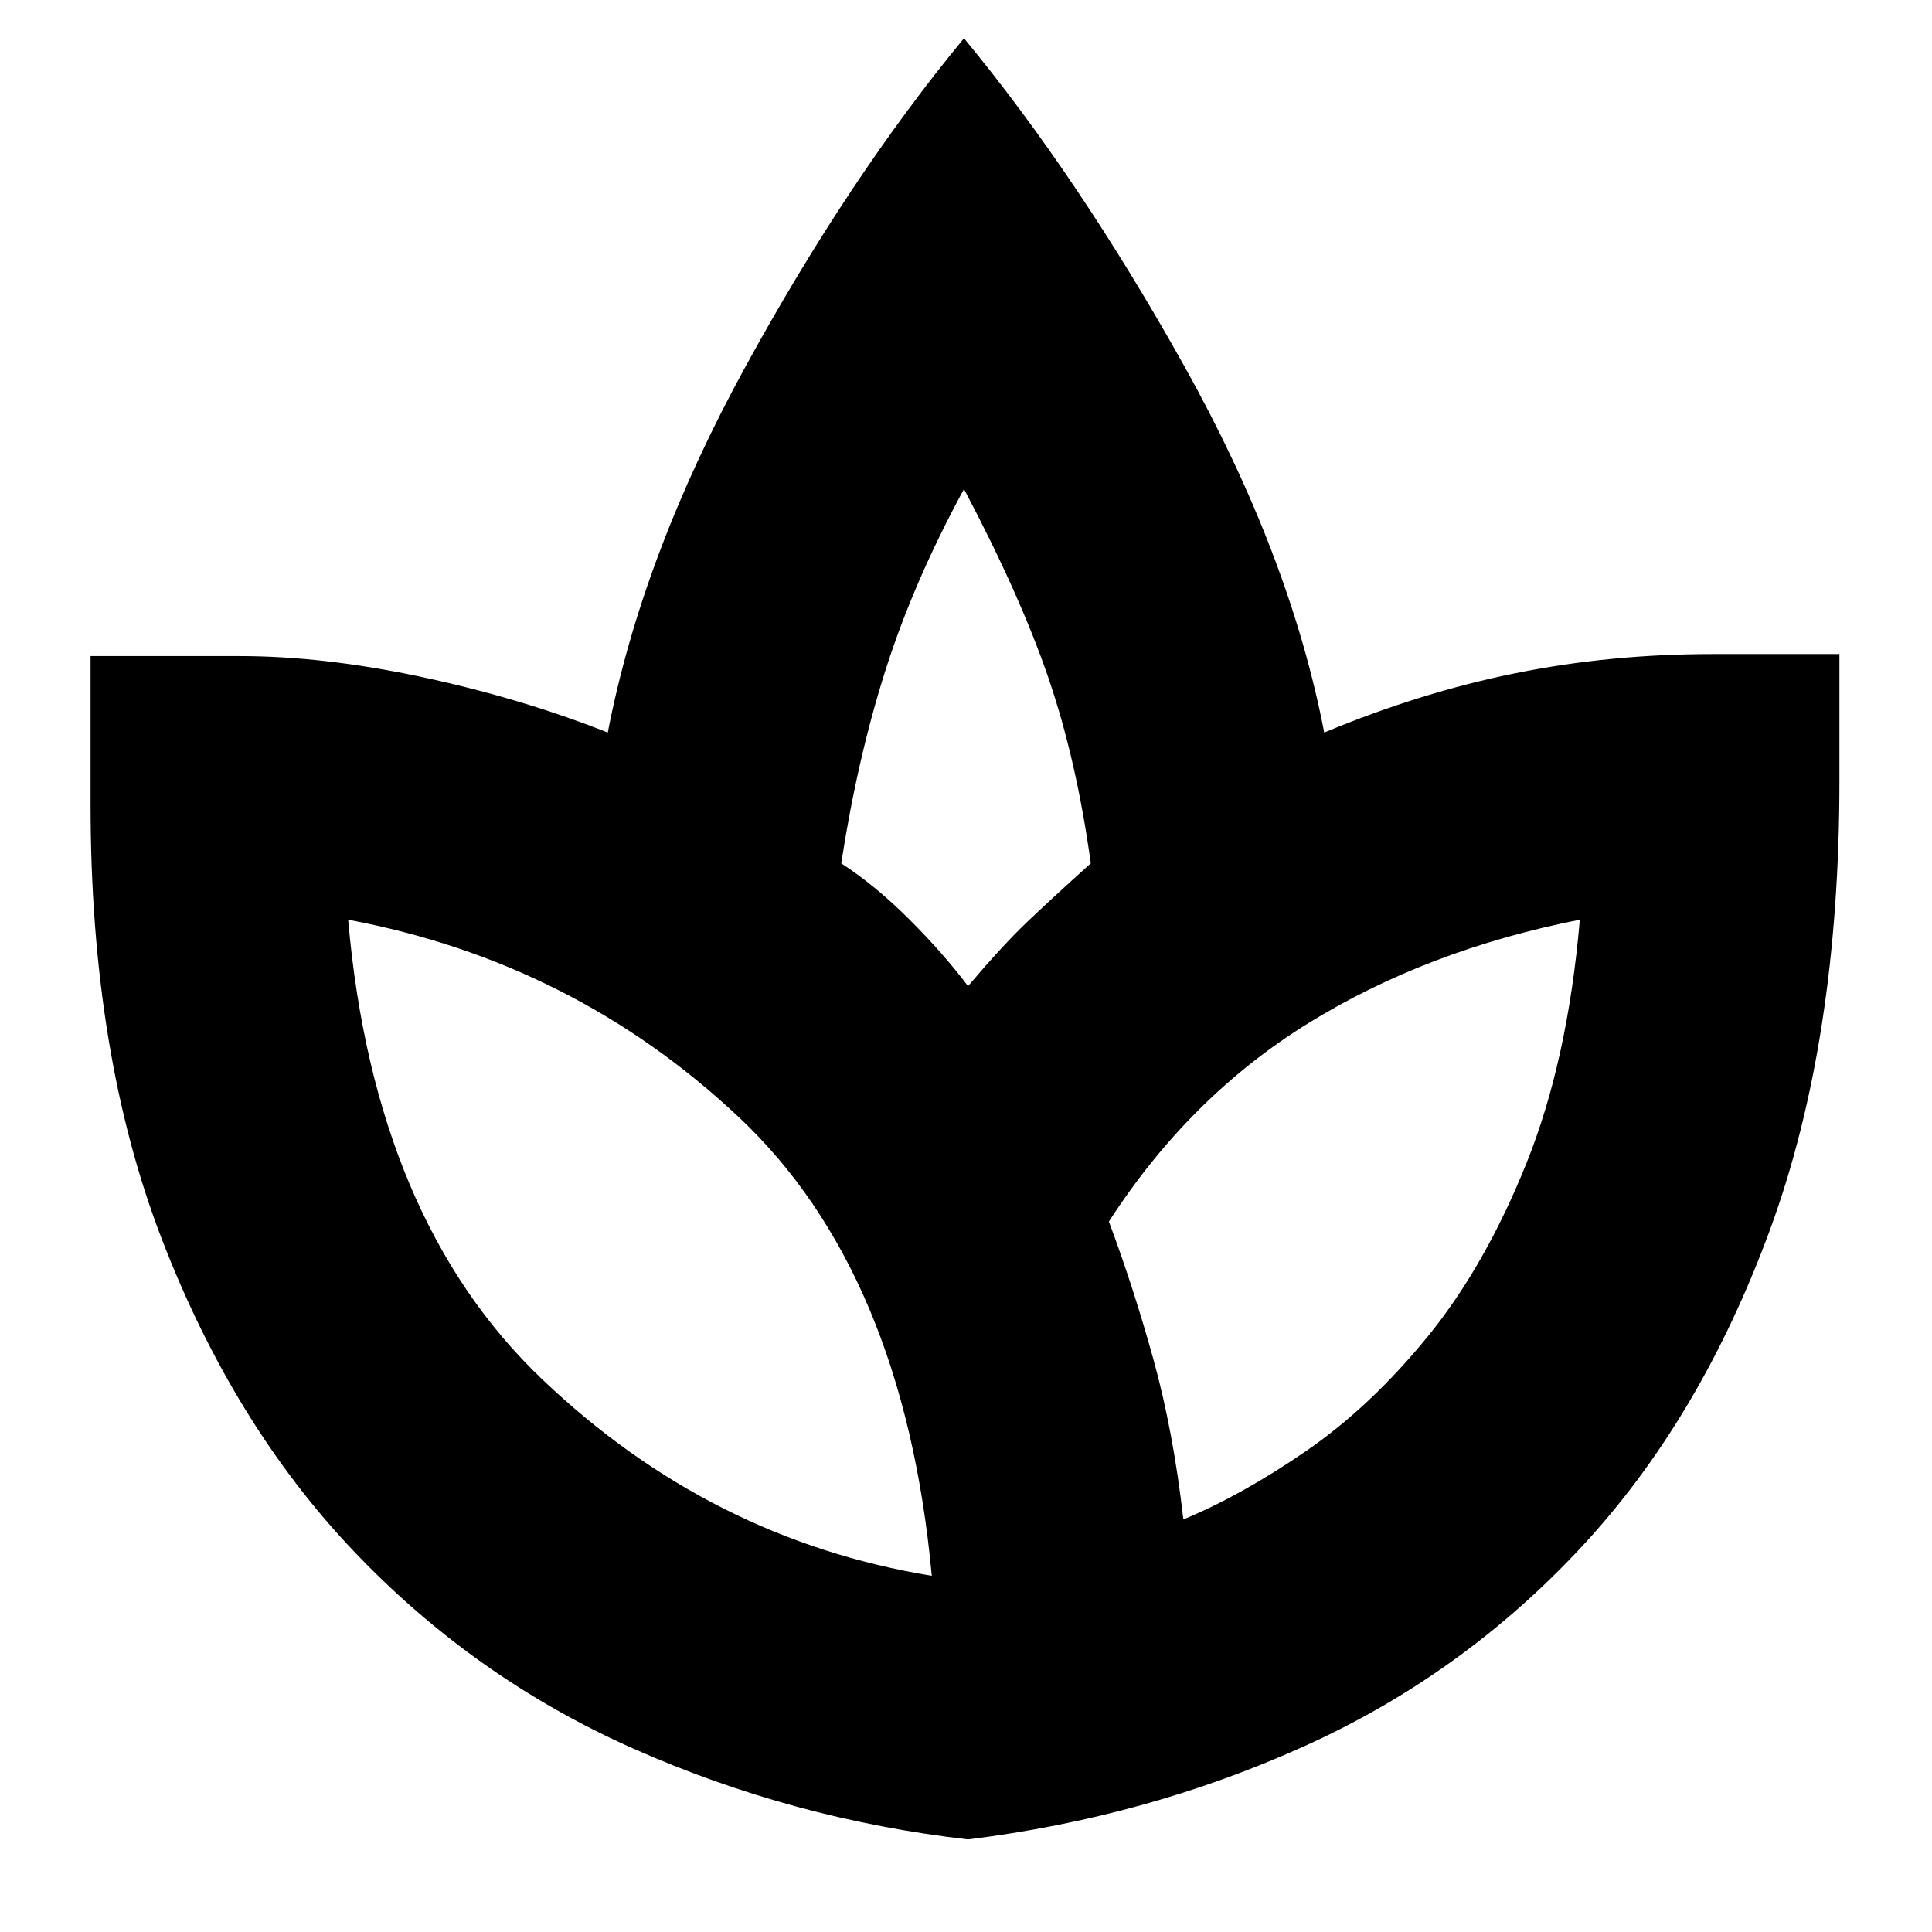 <svg xmlns="http://www.w3.org/2000/svg" height="24" width="24"><path d="M12.025 22.85Q9.85 22.6 7.875 21.725Q5.9 20.85 4.4 19.275Q2.9 17.7 2.013 15.4Q1.125 13.1 1.125 10V8.15H2.975Q4.025 8.15 5.25 8.412Q6.475 8.675 7.55 9.1Q7.975 6.9 9.263 4.55Q10.55 2.2 11.975 0.475Q13.4 2.2 14.713 4.55Q16.025 6.9 16.45 9.1Q17.65 8.6 18.825 8.363Q20 8.125 21.275 8.125H22.85V9.7Q22.85 12.925 21.988 15.275Q21.125 17.625 19.65 19.212Q18.175 20.8 16.212 21.688Q14.25 22.575 12.025 22.85ZM11.575 19.575Q11.225 15.8 9.175 13.875Q7.125 11.95 4.325 11.425Q4.65 15.15 6.738 17.137Q8.825 19.125 11.575 19.575ZM12.025 12.25Q12.45 11.75 12.75 11.462Q13.05 11.175 13.55 10.725Q13.375 9.45 13.025 8.425Q12.675 7.4 11.975 6.075Q11.35 7.225 11 8.325Q10.65 9.425 10.45 10.725Q10.875 11 11.3 11.425Q11.725 11.85 12.025 12.25ZM14.7 18.875Q15.425 18.575 16.225 18.025Q17.025 17.475 17.738 16.6Q18.45 15.725 18.962 14.45Q19.475 13.175 19.625 11.425Q17.725 11.8 16.25 12.712Q14.775 13.625 13.775 15.175Q14.075 15.975 14.325 16.875Q14.575 17.775 14.7 18.875ZM12.025 12.25Q12.025 12.25 12.025 12.25Q12.025 12.25 12.025 12.25Q12.025 12.25 12.025 12.25Q12.025 12.25 12.025 12.25Q12.025 12.25 12.025 12.25Q12.025 12.25 12.025 12.25Q12.025 12.25 12.025 12.25Q12.025 12.25 12.025 12.25ZM14.7 18.875Q14.7 18.875 14.7 18.875Q14.7 18.875 14.7 18.875Q14.7 18.875 14.7 18.875Q14.7 18.875 14.7 18.875Q14.7 18.875 14.7 18.875Q14.7 18.875 14.7 18.875Q14.7 18.875 14.7 18.875Q14.7 18.875 14.7 18.875ZM11.575 19.575Q11.575 19.575 11.575 19.575Q11.575 19.575 11.575 19.575Q11.575 19.575 11.575 19.575Q11.575 19.575 11.575 19.575ZM13.775 15.175Q13.775 15.175 13.775 15.175Q13.775 15.175 13.775 15.175Q13.775 15.175 13.775 15.175Q13.775 15.175 13.775 15.175Q13.775 15.175 13.775 15.175Q13.775 15.175 13.775 15.175ZM12.025 22.85Q12.025 22.85 12.025 22.85Q12.025 22.85 12.025 22.85Q12.025 22.85 12.025 22.85Q12.025 22.85 12.025 22.85Q12.025 22.85 12.025 22.85Q12.025 22.85 12.025 22.85Q12.025 22.85 12.025 22.85Q12.025 22.85 12.025 22.85Q12.025 22.85 12.025 22.85Q12.025 22.85 12.025 22.85Q12.025 22.85 12.025 22.85Q12.025 22.85 12.025 22.85Q12.025 22.85 12.025 22.85Q12.025 22.85 12.025 22.85Z"/></svg>